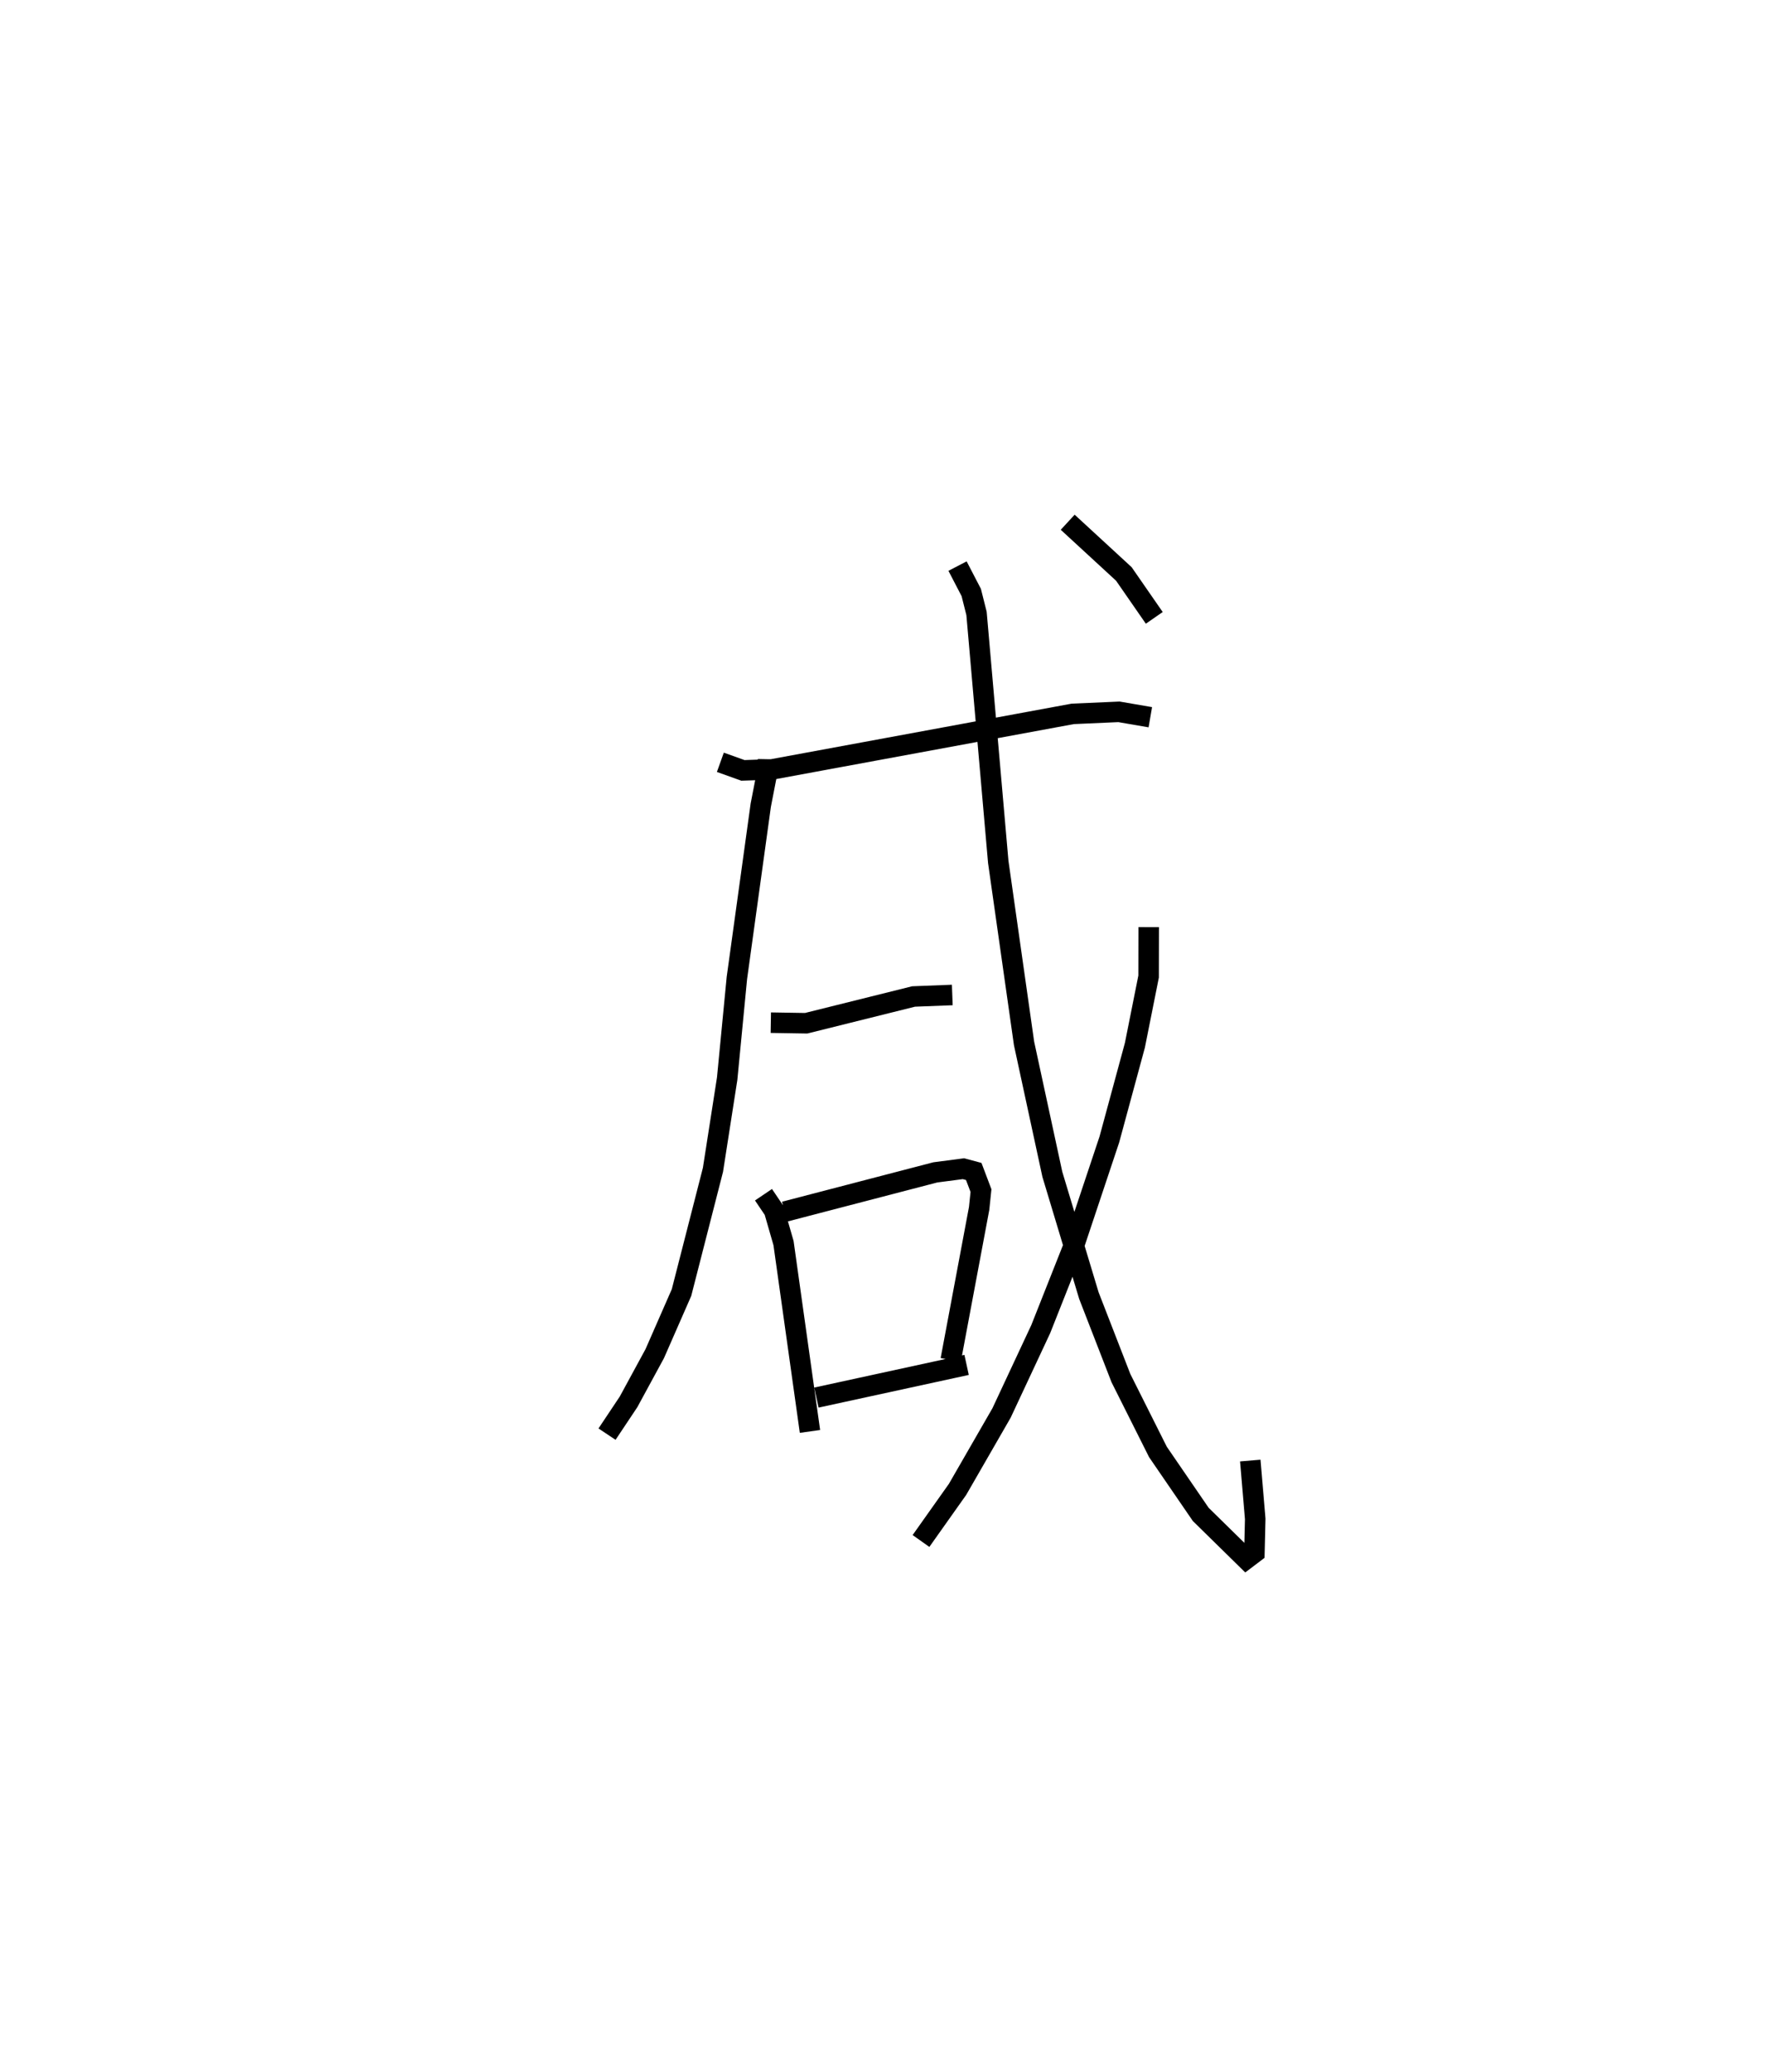 <?xml version="1.0" encoding="utf-8" ?>
<svg baseProfile="full" height="101.012" version="1.1" width="86.201" xmlns="http://www.w3.org/2000/svg" xmlns:ev="http://www.w3.org/2001/xml-events" xmlns:xlink="http://www.w3.org/1999/xlink"><defs /><rect fill="white" height="101.012" width="86.201" x="0" y="0" /><path d="M25,25 m0.0,0.0 m12.447,12.018 l-0.009,0.462 -0.346,1.779 l-1.164,8.425 -0.474,4.908 l-0.693,4.448 -1.533,5.983 l-1.306,2.98 -1.276,2.349 l-1.05,1.575 m5.526,-32.758 l1.1,0.394 1.418,-0.048 l14.662,-2.707 2.254,-0.1 l1.529,0.263 m-18.503,14.893 l1.722,0.028 5.238,-1.305 l1.888,-0.073 m-9.205,9.739 l0.519,0.769 0.458,1.589 l1.289,9.183 m-1.235,-10.716 l7.344,-1.914 1.374,-0.18 l0.502,0.135 0.353,0.933 l-0.09,0.869 -1.385,7.388 m-6.549,1.835 l7.323,-1.593 m-0.442,-38.949 l0.669,1.288 0.257,1.022 l1.059,12.112 1.258,8.852 l1.38,6.384 1.782,5.913 l1.561,4.021 1.805,3.601 l2.087,3.045 2.212,2.171 l0.405,-0.307 0.039,-1.644 l-0.241,-2.846 m-4.953,-26.009 l-0.004,2.41 -0.669,3.351 l-1.245,4.593 -1.692,5.071 l-1.654,4.177 -1.91,4.086 l-2.146,3.727 -1.782,2.516 m7.153,-49.673 l2.738,2.522 1.483,2.141 " fill="none" stroke="black" stroke-width="1" /></svg>